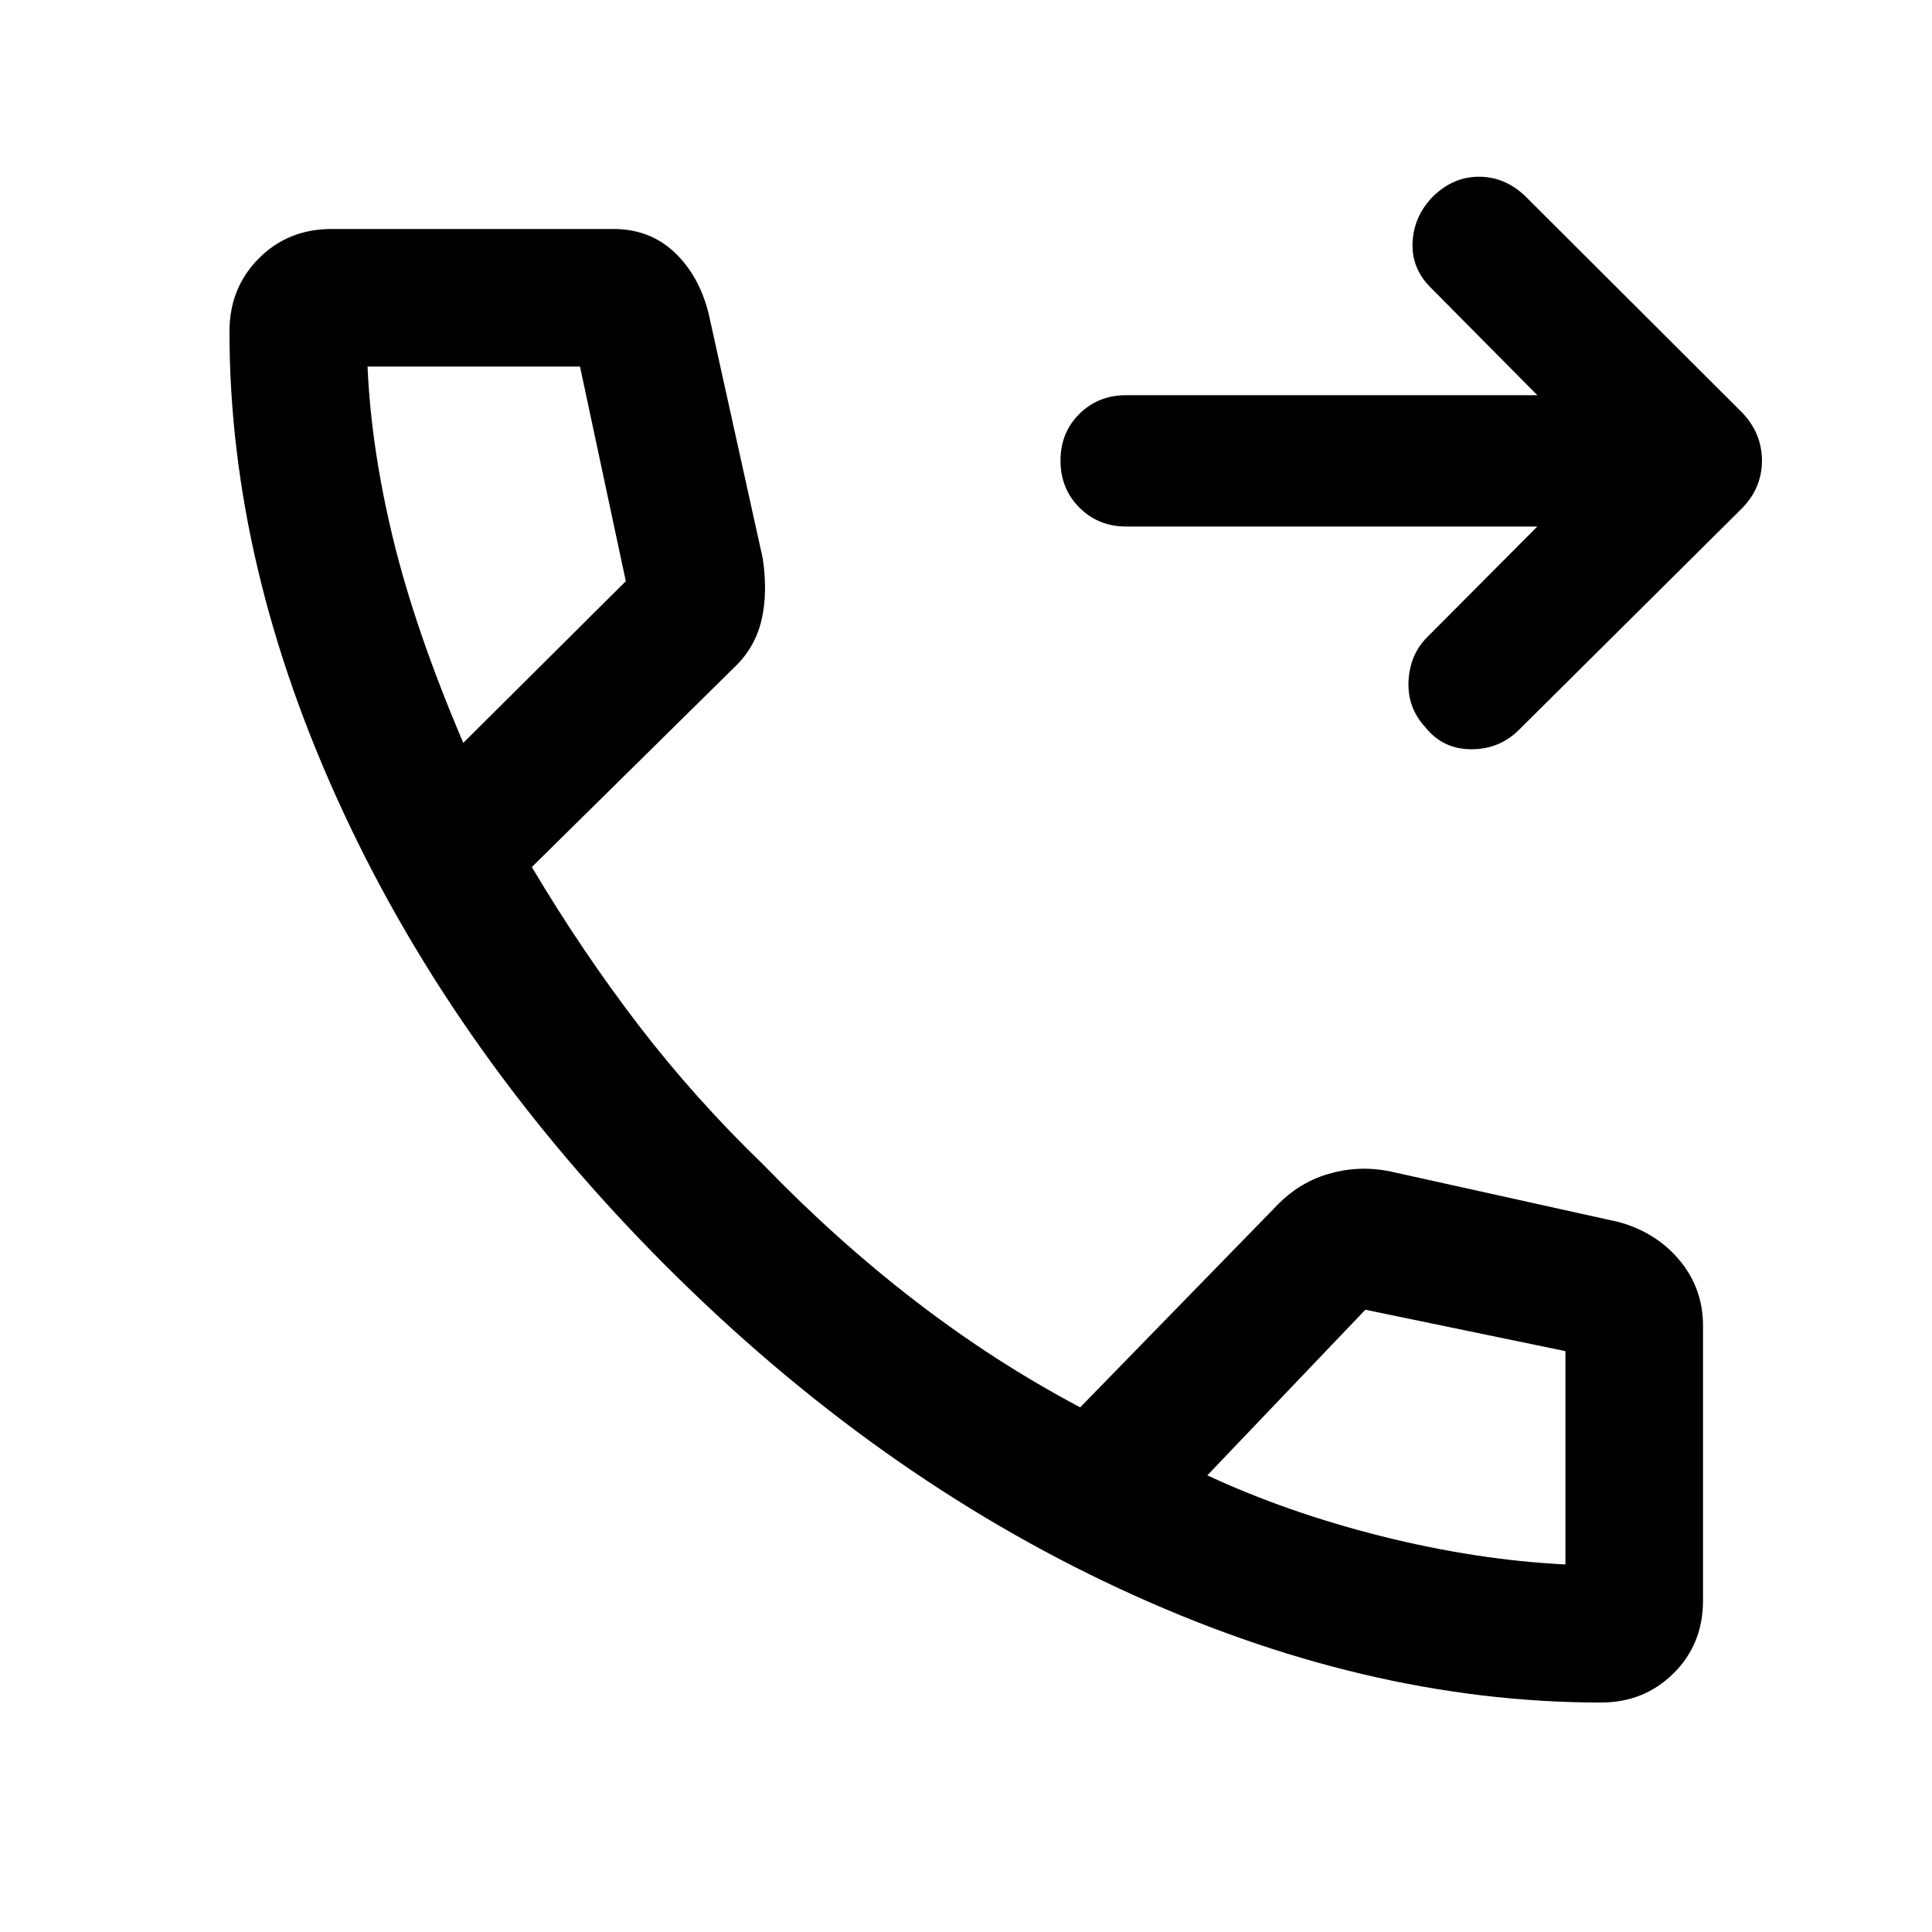 <svg xmlns="http://www.w3.org/2000/svg" height="48" viewBox="0 -960 960 960" width="48"><path d="M763.89-698.37h-204.3q-13.87 0-23.25-9.42-9.38-9.41-9.38-23.34 0-13.92 9.38-23.21 9.38-9.29 23.25-9.29h204.3l-52.65-53.13q-9.96-9.72-9.34-22.79.62-13.08 10.13-22.8 10.17-9.95 23.1-9.83 12.93.11 22.94 9.83l107.47 107.24q9.96 10.31 9.96 24.04 0 13.74-10.2 23.94L755.07-597.65q-9.72 9.95-23.92 9.95-14.19 0-22.91-10.95-8.98-9.7-8.35-22.91.63-13.2 9.35-21.92l54.65-54.89Zm31.59 584.35q-117.46 0-239.02-56.48-121.57-56.48-225.41-160.32-103.83-103.83-160.43-225.52-56.6-121.68-56.6-238.9 0-21.71 14.57-36.34 14.56-14.64 36.17-14.64h140q18.07 0 30.34 11.56 12.27 11.55 16.99 30.38l26.93 121.81q2.55 17.23-.67 30.76-3.22 13.54-13.36 23.2l-100.73 99.34q25.04 42.08 53.09 78.65 28.04 36.56 62.32 69.61 36.05 37.28 75.25 67.46 39.21 30.19 81.82 52.75l96.19-98.71q11.68-12.68 26.74-17.16 15.07-4.47 30.4-1.52l114.21 25.29q18.83 5.19 30.38 19.15 11.56 13.96 11.56 32.45v136.44q0 21.74-14.65 36.24-14.65 14.5-36.09 14.5ZM230.2-590.87l80.76-80.33-22.76-106.65H182.63q1.76 40.57 12.77 85.86t34.8 101.12Zm369.71 363.96q39.81 18.52 86.73 30.28 46.93 11.76 91.21 14v-106l-99.42-20.57-78.52 82.29ZM230.2-590.87Zm369.71 363.96Z"/></svg>